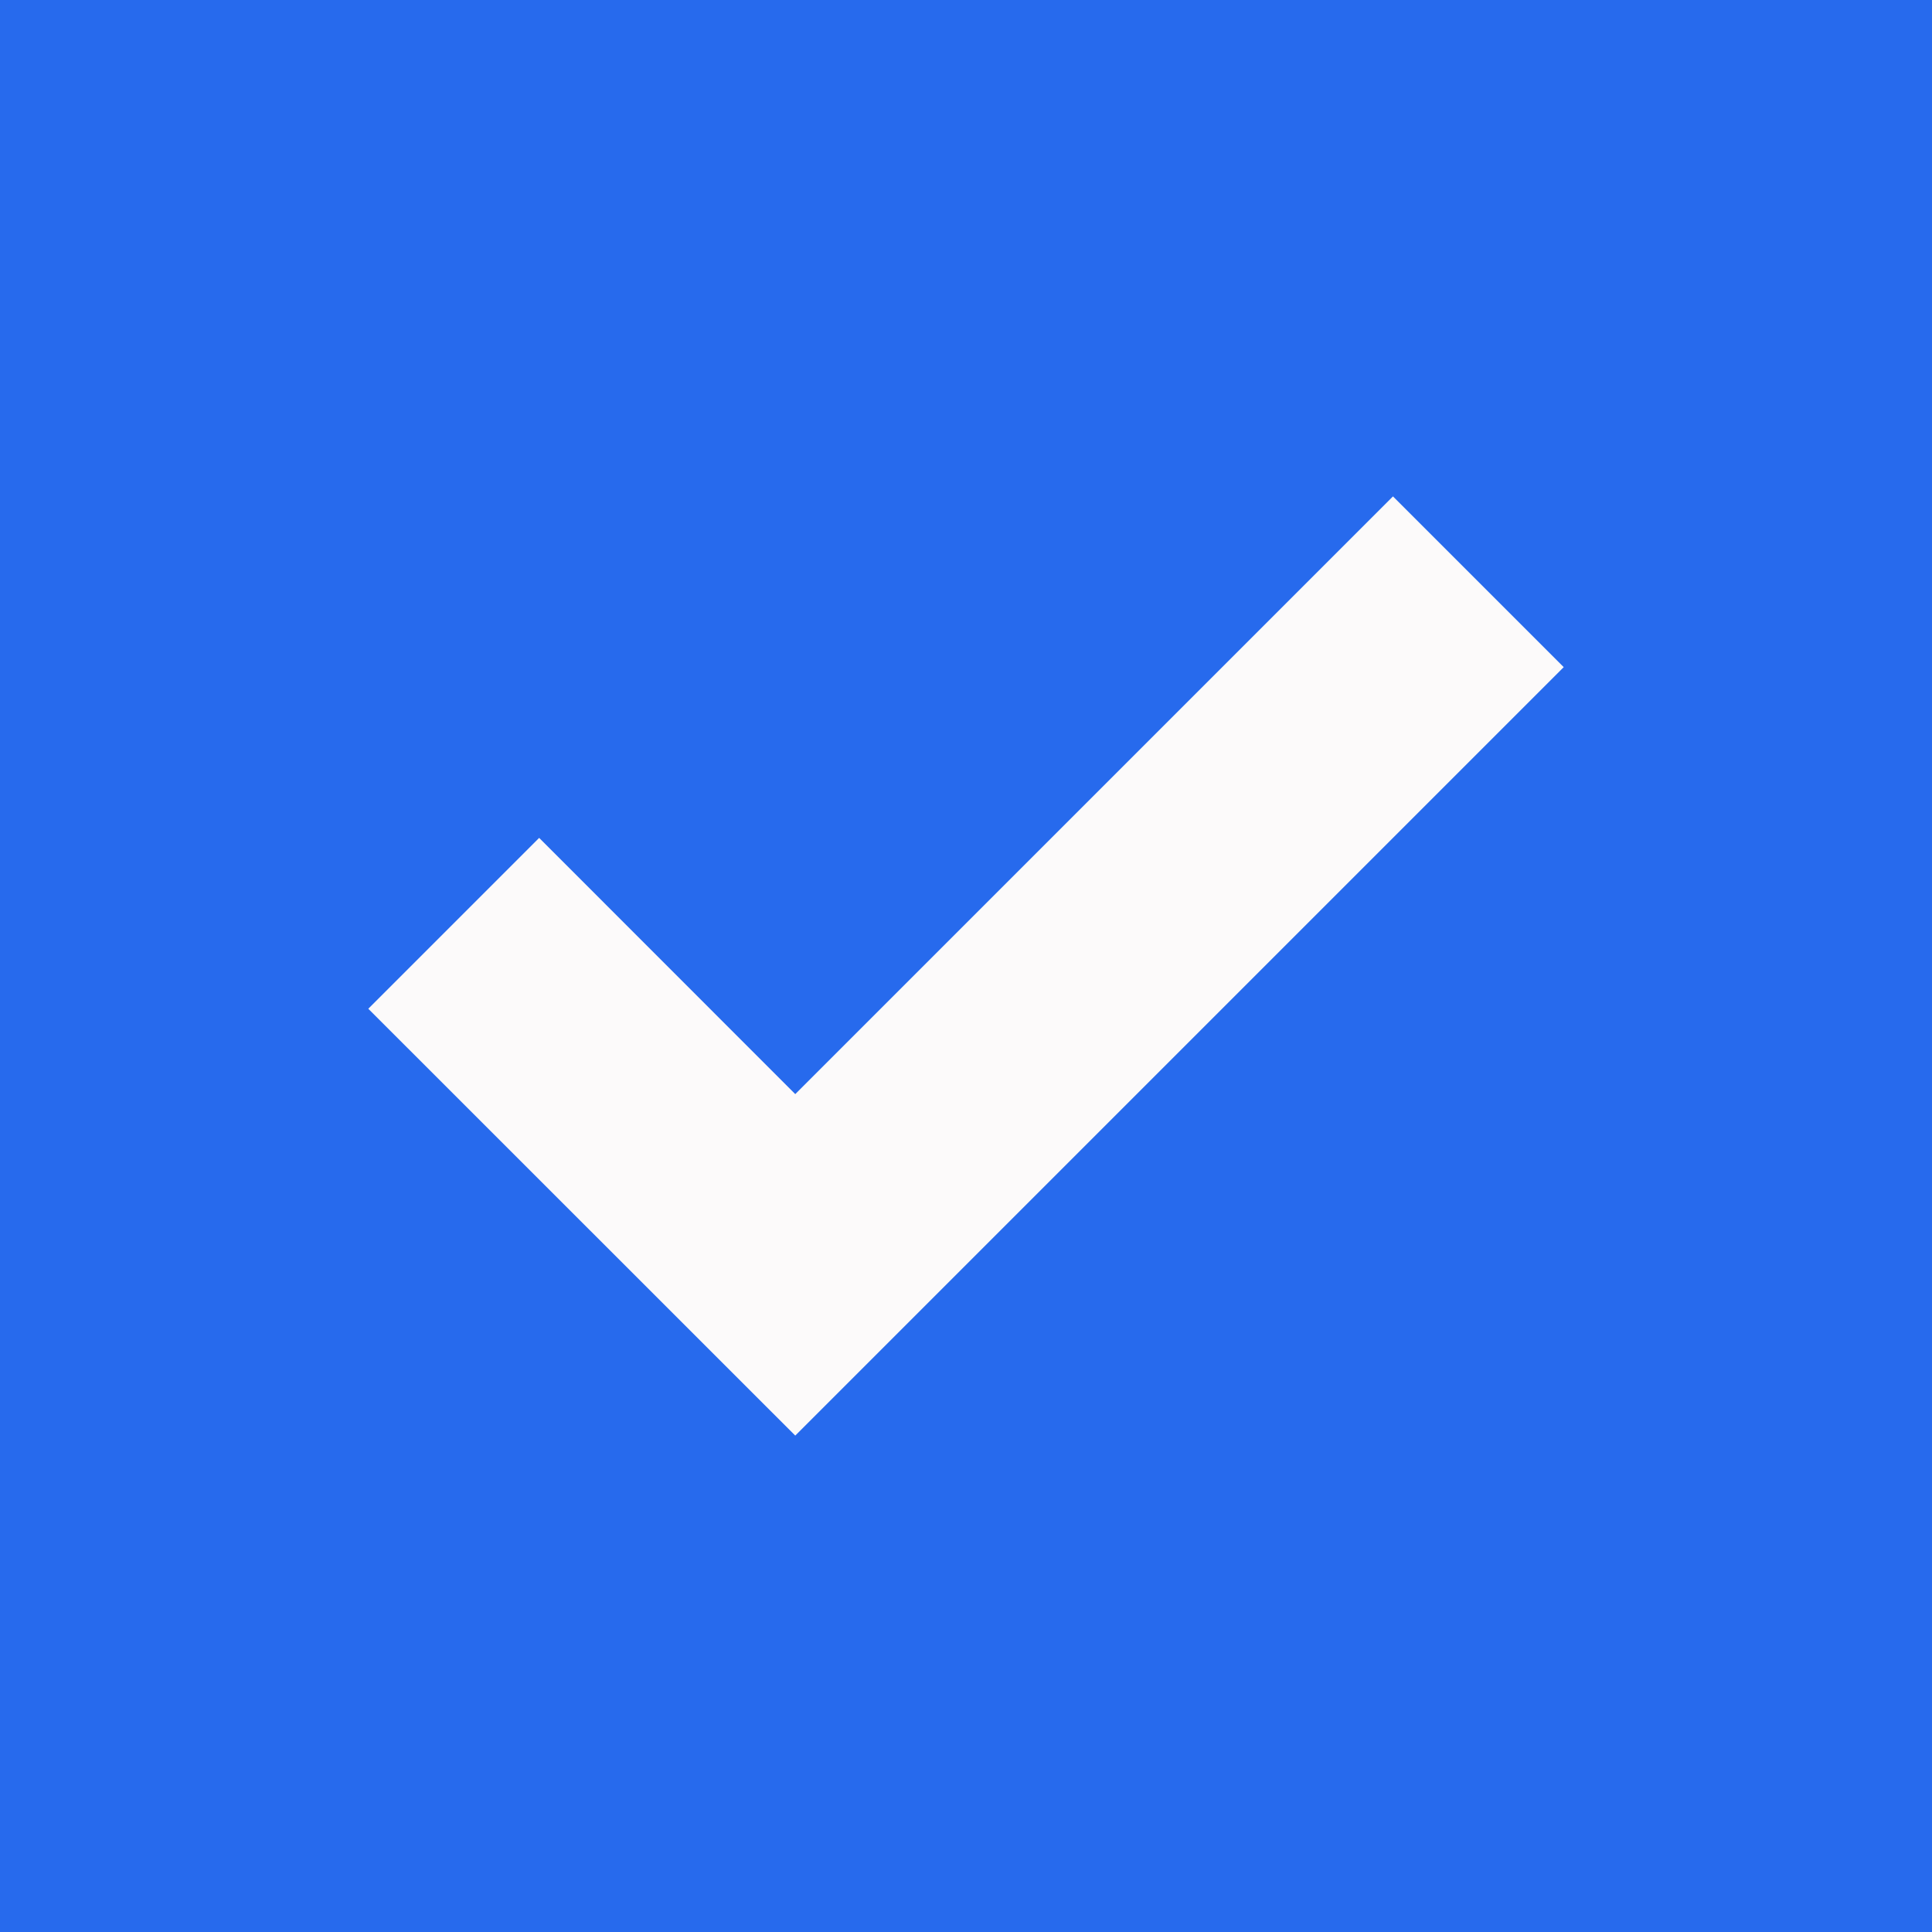 <svg width="16" height="16" viewBox="0 0 16 16" fill="none" xmlns="http://www.w3.org/2000/svg">
<rect x="0" y="0" width="16" height="16" fill="#333333" stroke="none"/>
<rect x="0.5" y="0.5" width="15" height="15" fill="#276AED"/>
<rect x="0.5" y="0.5" width="15" height="15" stroke="#276AED"/>
<path d="M6.586 9.061L4.465 6.939L3.05 8.354L6.586 11.889L12.95 5.525L11.536 4.111L6.586 9.061Z" fill="#FCFAFA"/>
</svg>
